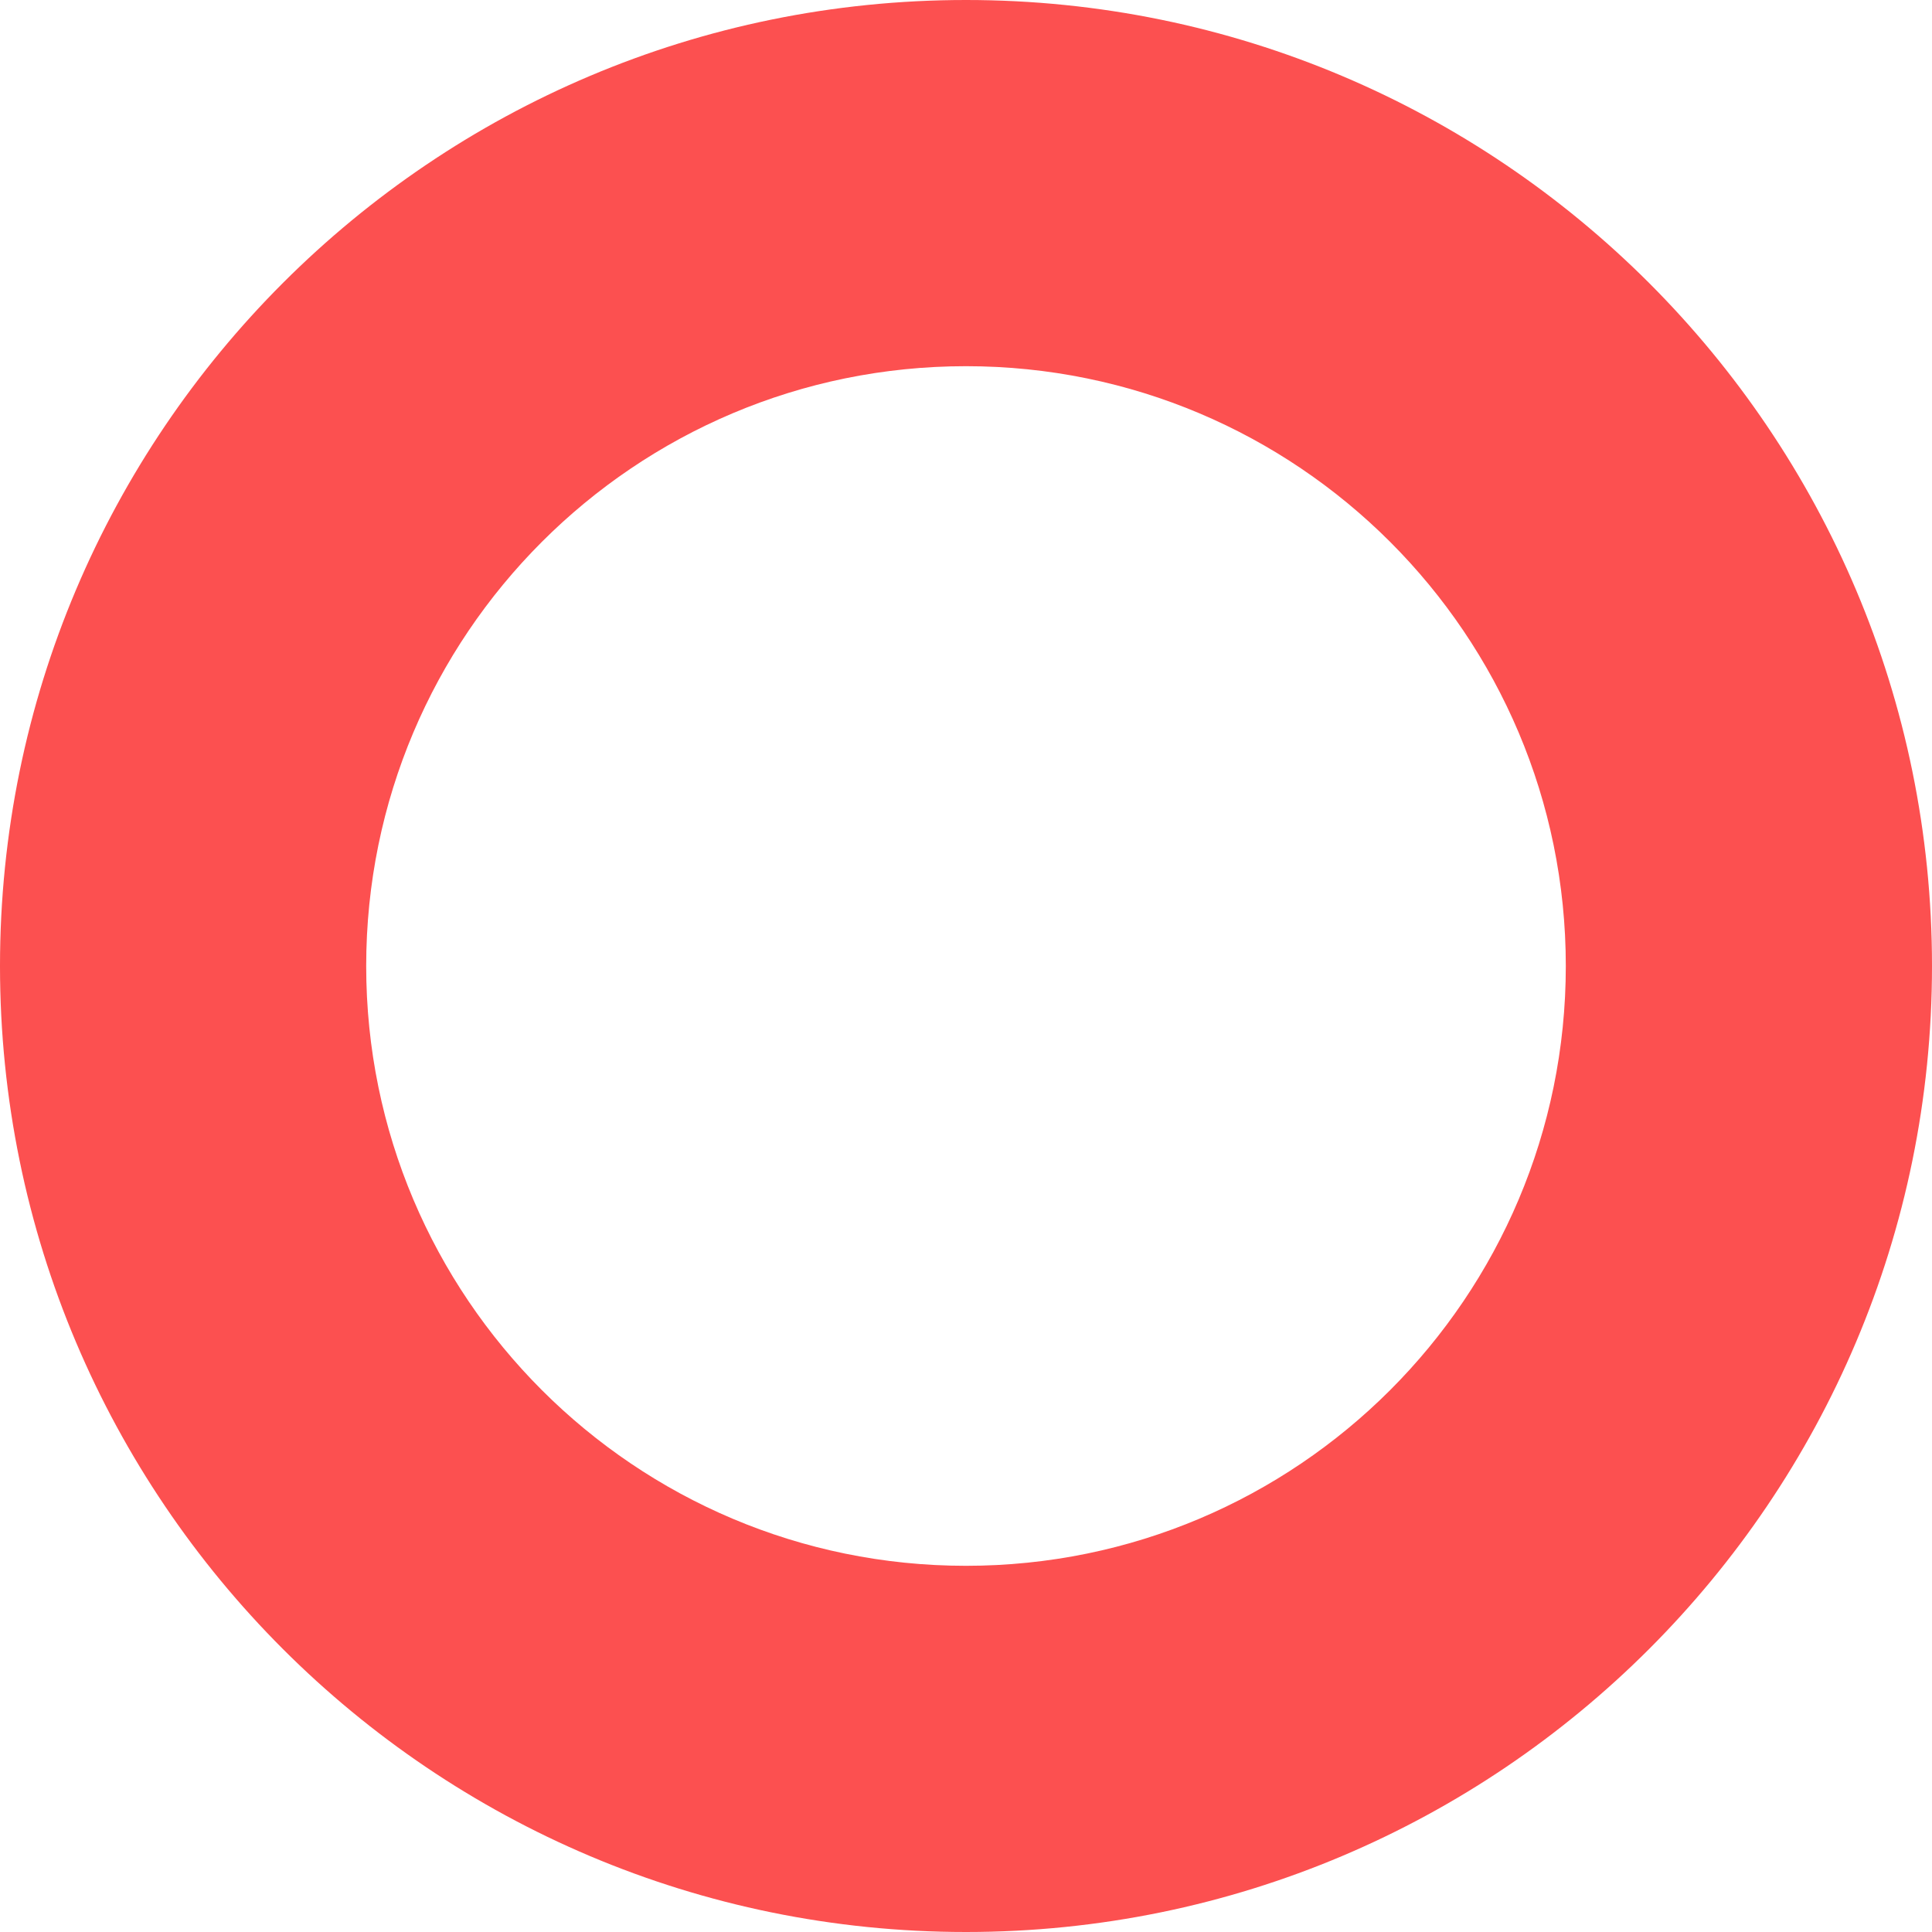 <svg width="37" height="37" viewBox="0 0 37 37" fill="none" xmlns="http://www.w3.org/2000/svg">
<path d="M37 18.5C37 28.717 28.717 37 18.5 37C8.283 37 0 28.717 0 18.5C0 8.283 8.283 0 18.5 0C28.717 0 37 8.283 37 18.5ZM7.013 18.5C7.013 24.844 12.156 29.987 18.5 29.987C24.844 29.987 29.987 24.844 29.987 18.5C29.987 12.156 24.844 7.013 18.5 7.013C12.156 7.013 7.013 12.156 7.013 18.5Z" fill="#FC5050"/>
</svg>
